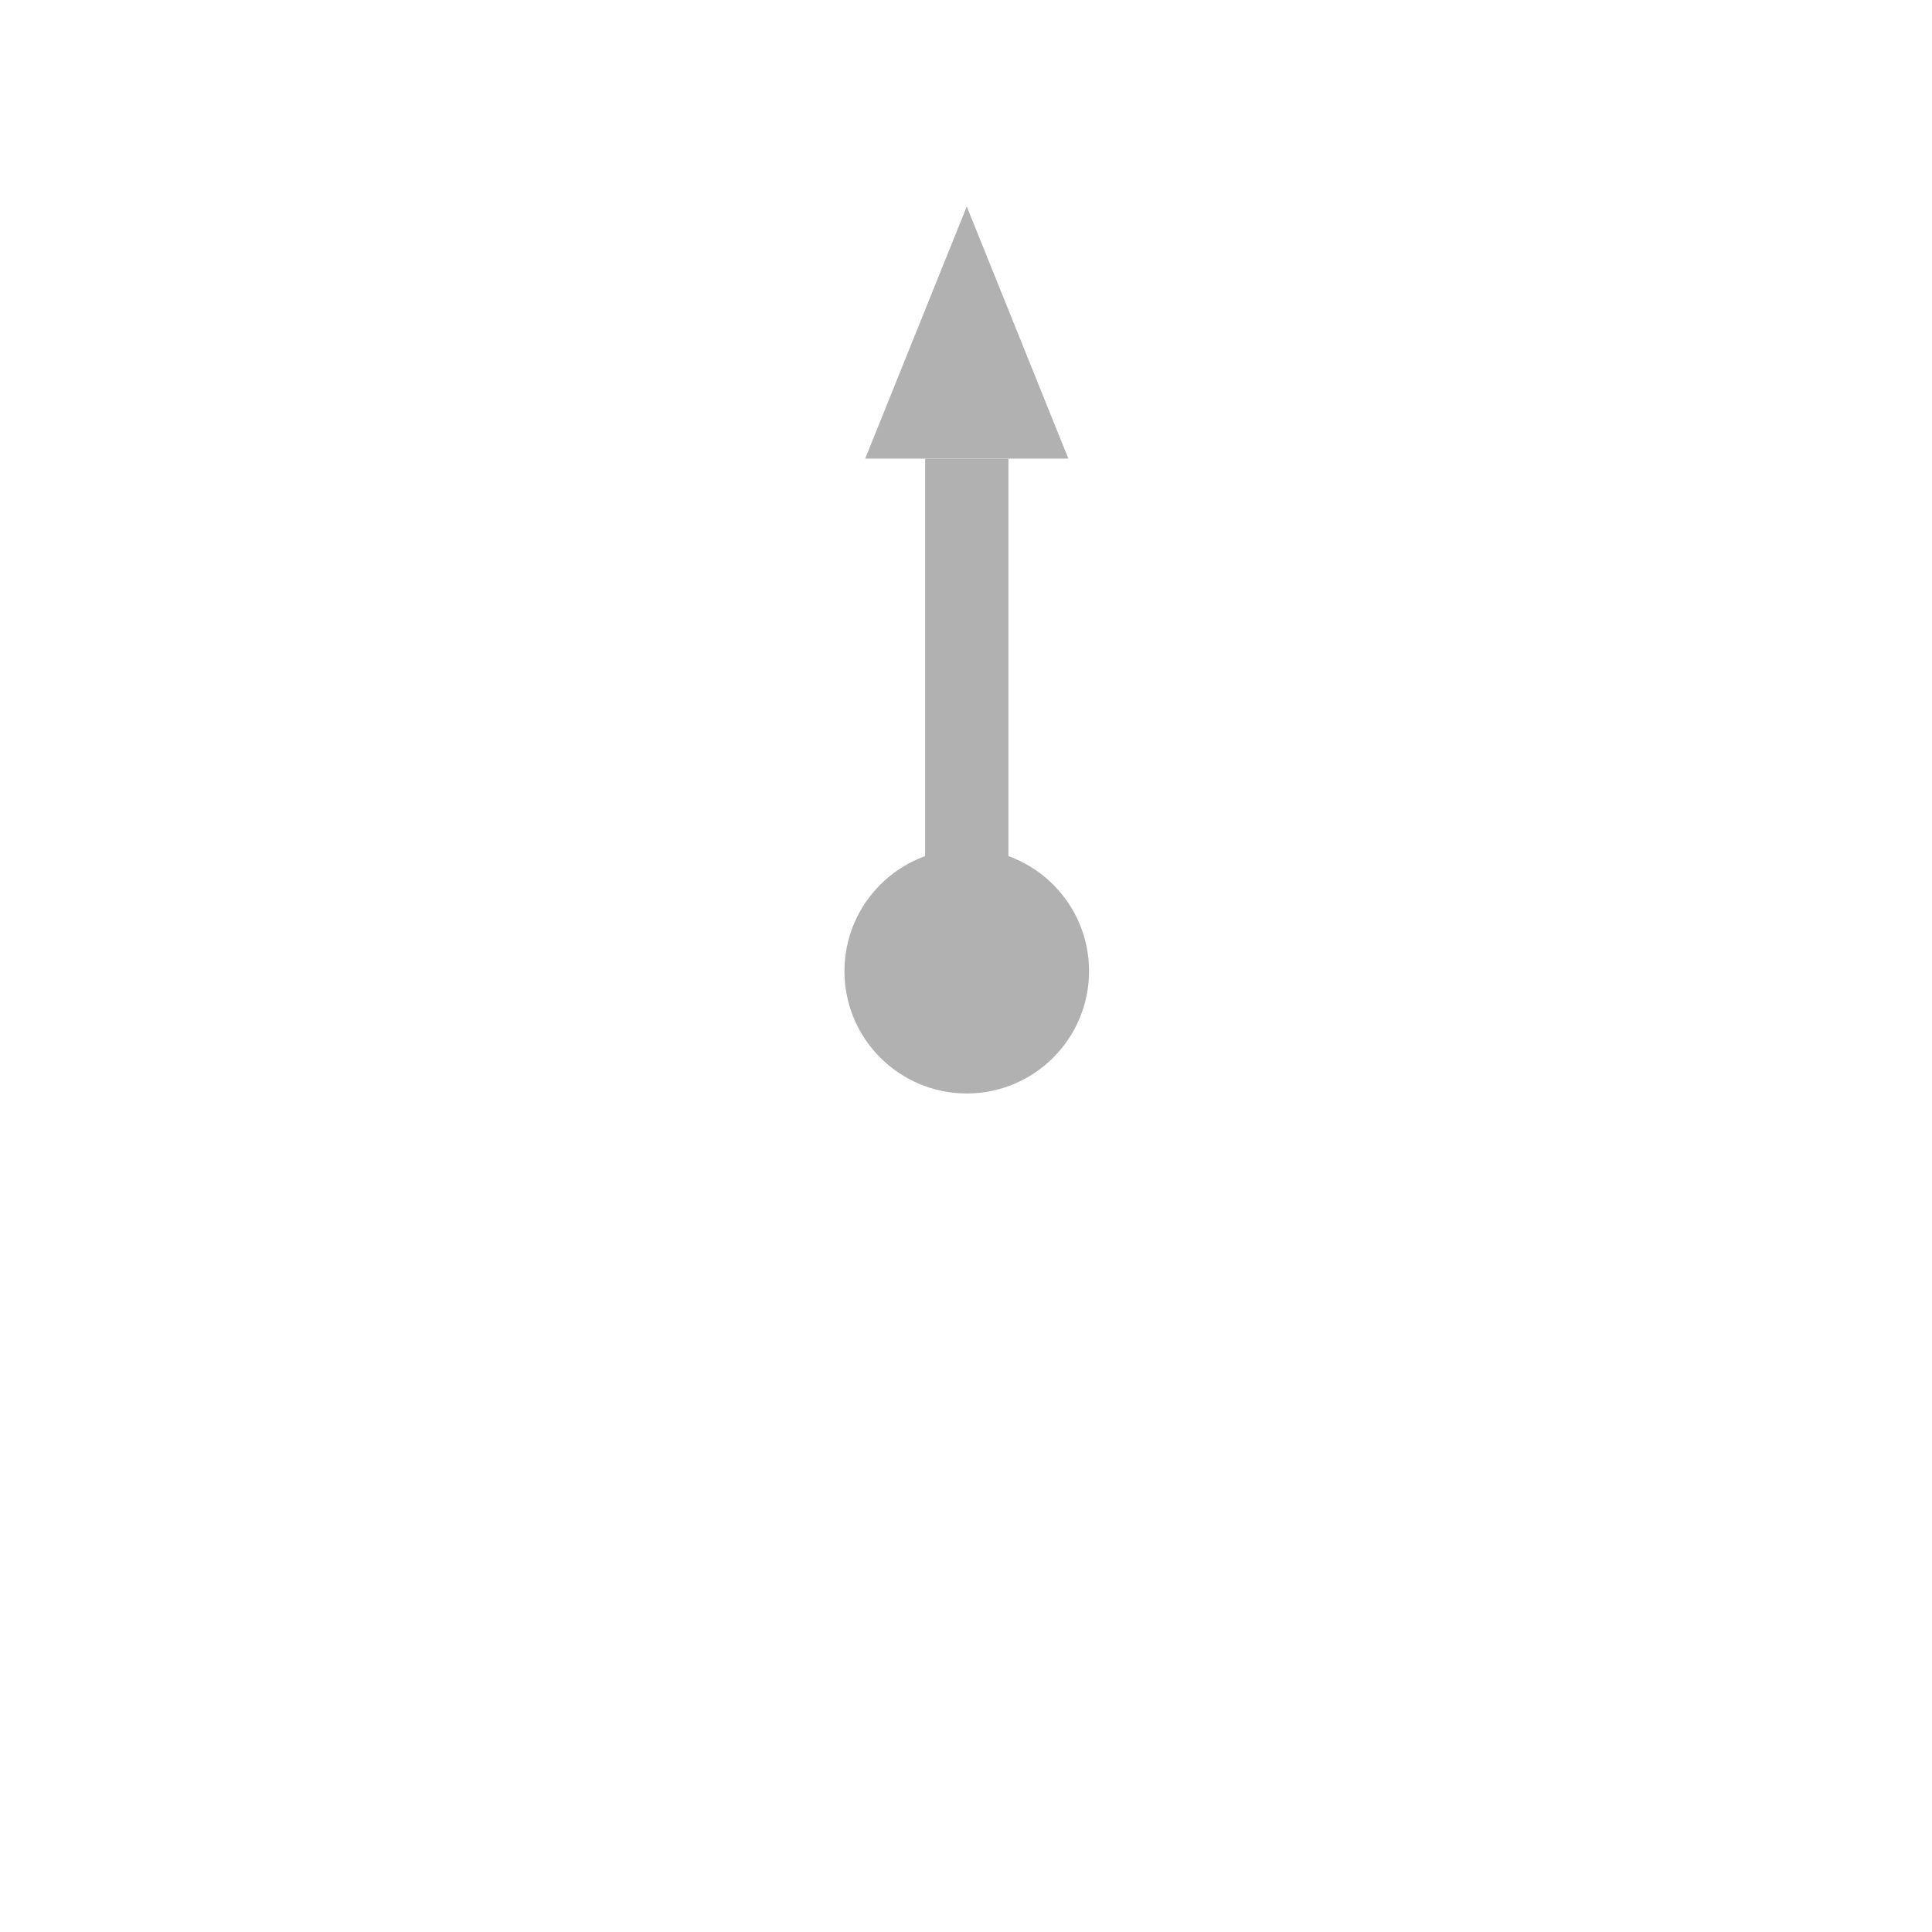 <?xml version="1.0" encoding="UTF-8" standalone="no"?>
<svg
   inkscape:export-ydpi="96"
   inkscape:export-xdpi="96"
   inkscape:export-filename="C:\Users\iffn1\Documents\UnityProjects\CastleBuilder2\Assets\iffns RPG\Elements\Buildings\HumanBuildings\UI\Icons\Dark\ClockFinger-Dark.png"
   sodipodi:docname="ClockFinger-Dark.svg"
   inkscape:version="1.1 (c68e22c387, 2021-05-23)"
   id="svg1397"
   version="1.1"
   viewBox="0 0 200 200"
   height="200mm"
   width="200mm"
   xmlns:inkscape="http://www.inkscape.org/namespaces/inkscape"
   xmlns:sodipodi="http://sodipodi.sourceforge.net/DTD/sodipodi-0.dtd"
   xmlns="http://www.w3.org/2000/svg"
   xmlns:svg="http://www.w3.org/2000/svg"
   xmlns:rdf="http://www.w3.org/1999/02/22-rdf-syntax-ns#"
   xmlns:cc="http://creativecommons.org/ns#"
   xmlns:dc="http://purl.org/dc/elements/1.1/">
  <defs
     id="defs1391">
    <marker
       inkscape:isstock="true"
       style="overflow:visible"
       id="Arrow1Lstart"
       refX="0"
       refY="0"
       orient="auto"
       inkscape:stockid="Arrow1Lstart">
      <path
         transform="matrix(0.8,0,0,0.8,10,0)"
         style="fill-rule:evenodd;stroke:#000000;stroke-width:1pt"
         d="M 0,0 5,-5 -12.5,0 5,5 Z"
         id="path2844" />
    </marker>
    <linearGradient
       id="linearGradient3996"
       inkscape:swatch="solid">
      <stop
         style="stop-color:#333333;stop-opacity:1;"
         offset="0"
         id="stop3994" />
    </linearGradient>
  </defs>
  <sodipodi:namedview
     inkscape:window-maximized="1"
     inkscape:window-y="-8"
     inkscape:window-x="-8"
     inkscape:window-height="1017"
     inkscape:window-width="1920"
     showgrid="false"
     inkscape:document-rotation="0"
     inkscape:current-layer="layer1"
     inkscape:document-units="mm"
     inkscape:cy="227.85714"
     inkscape:cx="320.71429"
     inkscape:zoom="0.7"
     inkscape:pageshadow="2"
     inkscape:pageopacity="0.0"
     borderopacity="1.0"
     bordercolor="#666666"
     pagecolor="#ffffff"
     id="base"
     inkscape:snap-object-midpoints="true"
     inkscape:snap-center="true"
     inkscape:pagecheckerboard="0" />
  <g
     id="layer1"
     inkscape:groupmode="layer"
     inkscape:label="Layer 1">
    <g
       id="g72"
       inkscape:transform-center-y="-19.176992"
       transform="matrix(2.552,0,0,2.538,-218.149,-4297.133)"
       style="display:inline;stroke-width:0.393;stroke-miterlimit:4;stroke-dasharray:none"
       inkscape:transform-center-x="2.1635983e-06">
      <rect
         style="display:inline;fill:#b1b1b1;fill-opacity:1;stroke:none;stroke-width:0.589;stroke-miterlimit:4;stroke-dasharray:none;stroke-opacity:1;paint-order:fill markers stroke"
         id="rect3322-3"
         width="3.378"
         height="17.203"
         x="123.009"
         y="1711.825" />
      <path
         id="rect3319-0"
         style="display:inline;fill:#b1b1b1;fill-opacity:1;stroke:none;stroke-width:0.589;stroke-miterlimit:4;stroke-dasharray:none;stroke-opacity:1;paint-order:fill markers stroke"
         d="m 120.577,1711.825 4.121,-10.285 4.121,10.285 z"
         sodipodi:nodetypes="cccc" />
      <ellipse
         style="display:inline;fill:#b1b1b1;fill-opacity:1;stroke:none;stroke-width:0.589;stroke-miterlimit:4;stroke-dasharray:none;stroke-opacity:1;paint-order:fill markers stroke"
         id="path2815-5-0-7"
         cx="124.697"
         cy="1732.729"
         rx="4.961"
         ry="4.989" />
    </g>
  </g>
</svg>
